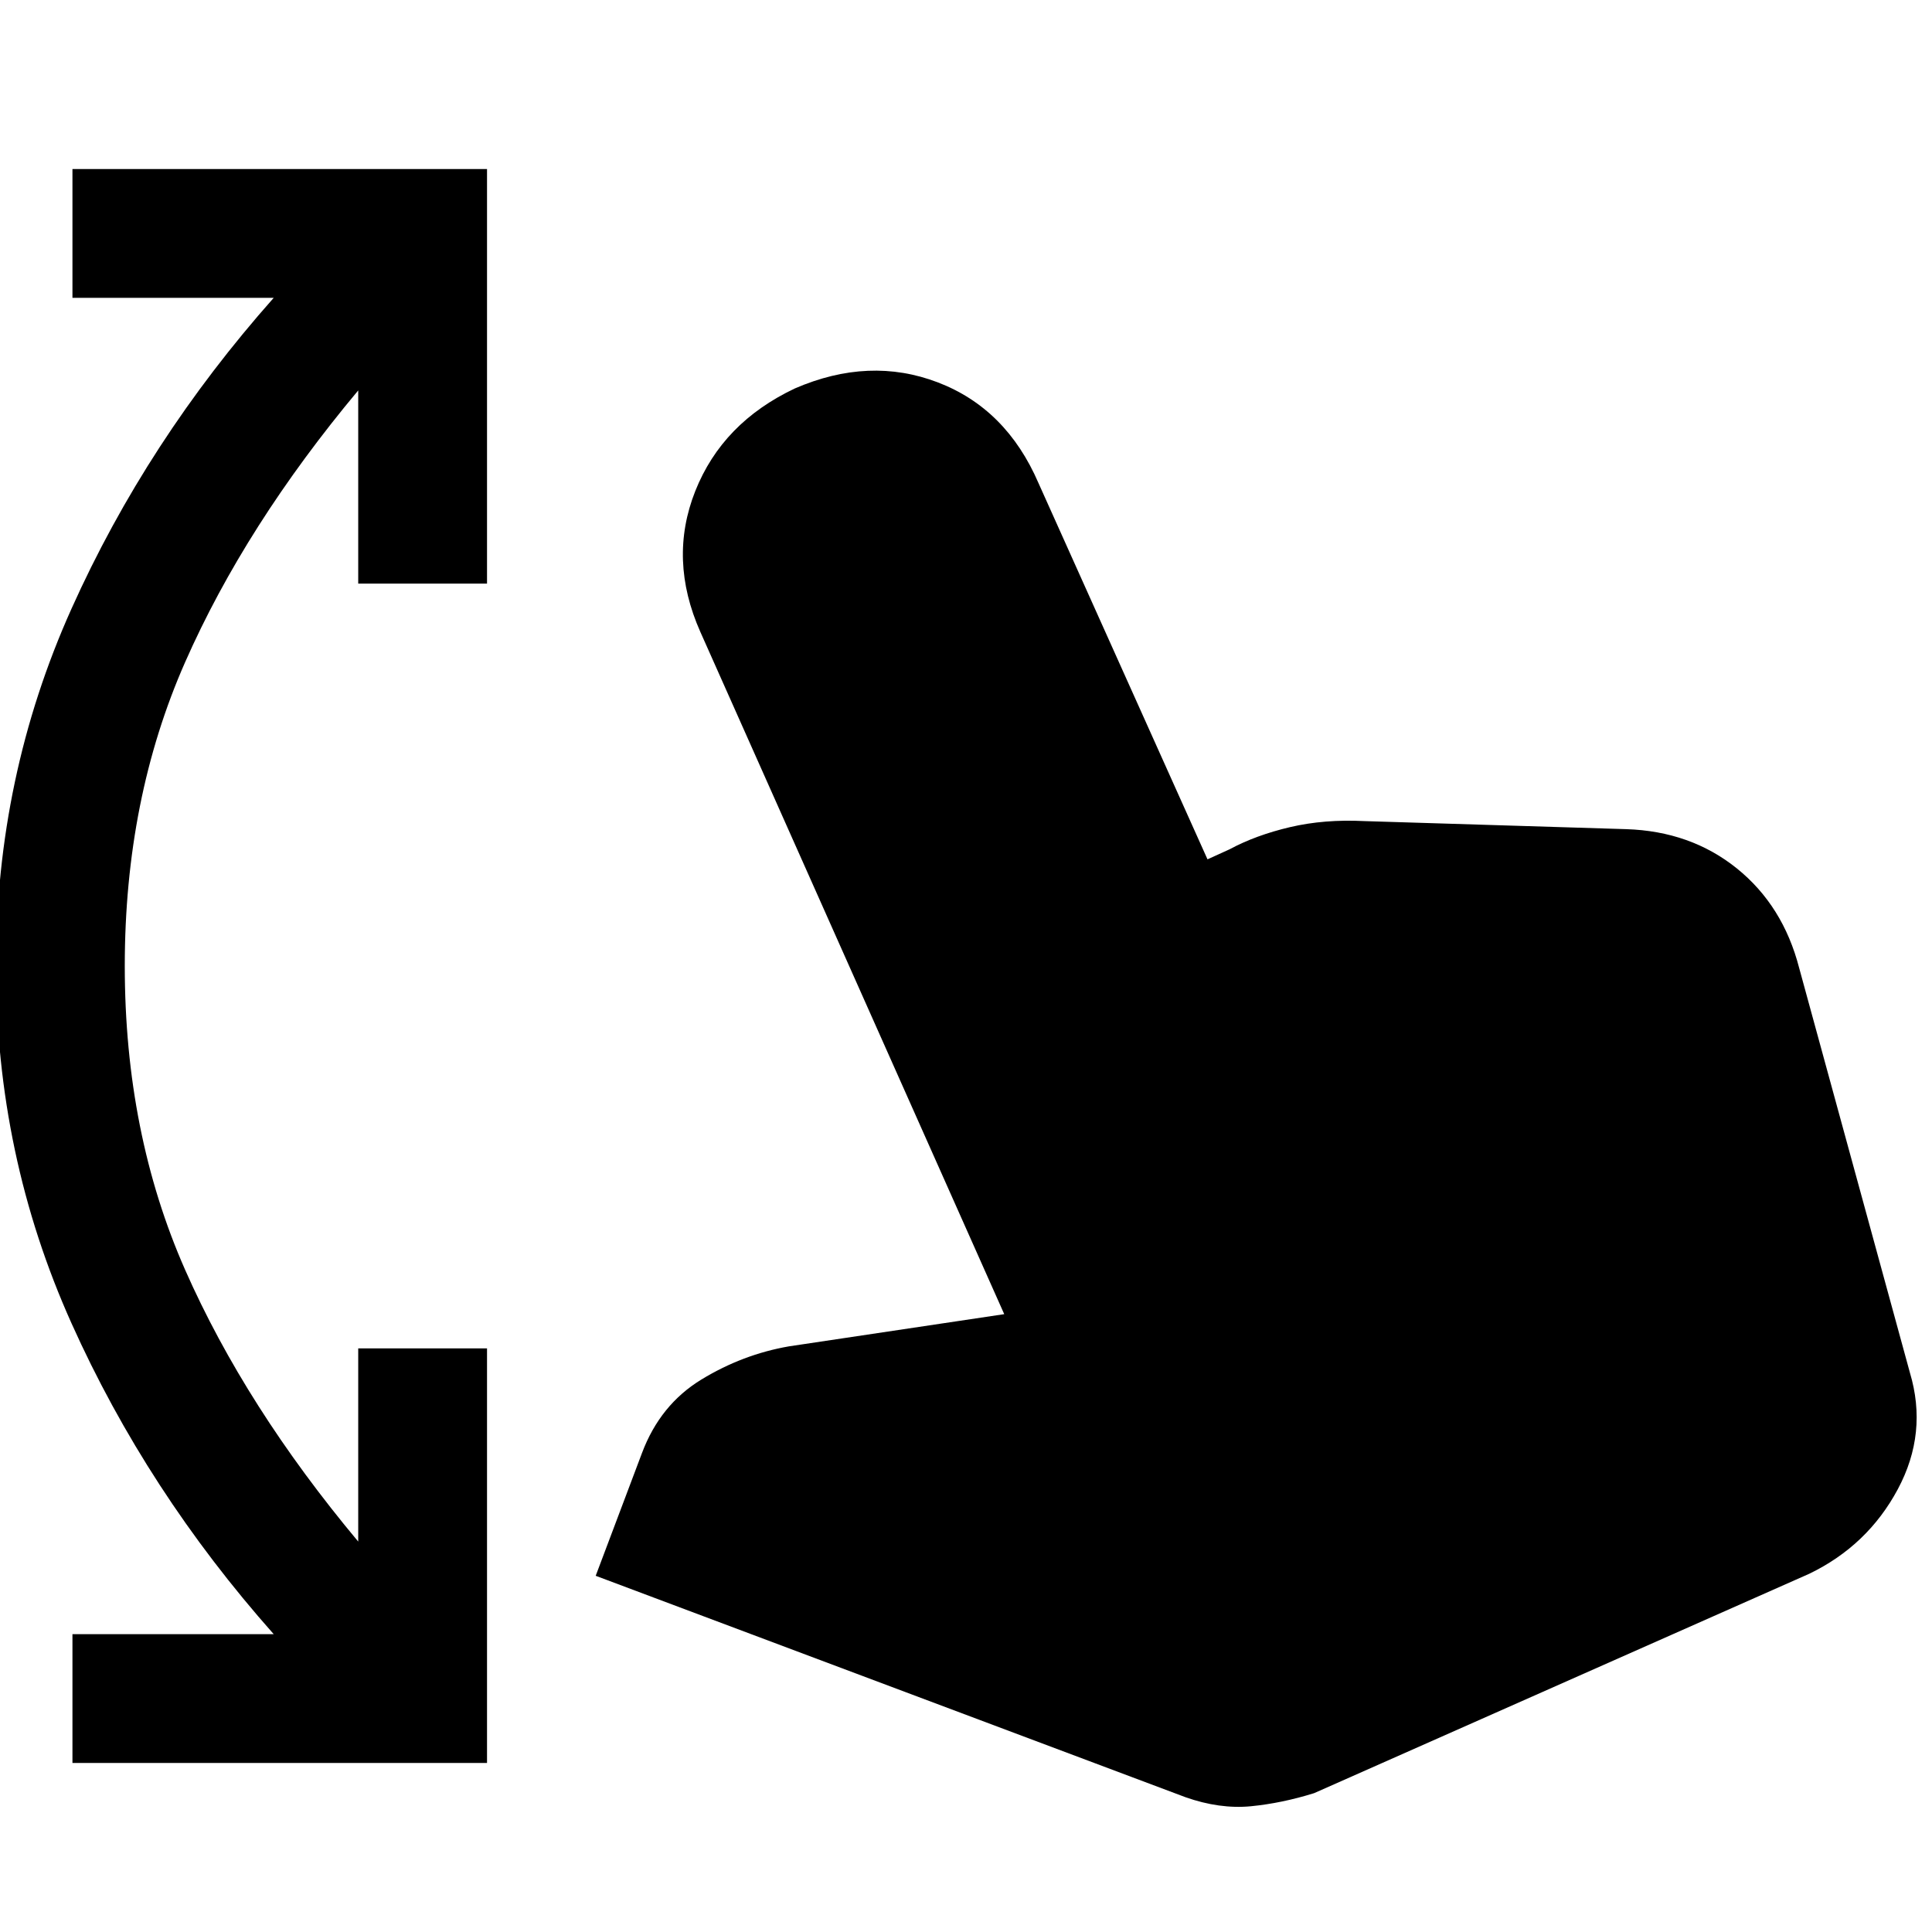 <svg xmlns="http://www.w3.org/2000/svg" height="24" width="24"><path d="M.9 21.9v-1.6h2.5Q1.825 18.525.888 16.438-.05 14.35-.05 12q0-2.35.938-4.438Q1.825 5.475 3.4 3.7H.9V2.1h5.15v5.15h-1.6v-2.4Q3.05 6.525 2.3 8.225T1.55 12q0 2.075.75 3.775.75 1.7 2.15 3.375v-2.4h1.6v5.15Zm13.825.425L7.4 19.575l.575-1.525q.225-.6.738-.913.512-.312 1.087-.412l2.675-.4L8.7 7.85q-.4-.9-.063-1.75.338-.85 1.238-1.275.925-.4 1.775-.075.85.325 1.25 1.25l2.1 4.675.275-.125q.325-.175.75-.275.425-.1.925-.075l3.25.1q.8.025 1.375.487.575.463.775 1.238l1.375 5.025q.225.75-.15 1.45t-1.1 1.05l-6.15 2.725q-.4.125-.787.163-.388.037-.813-.113Z"/></svg>